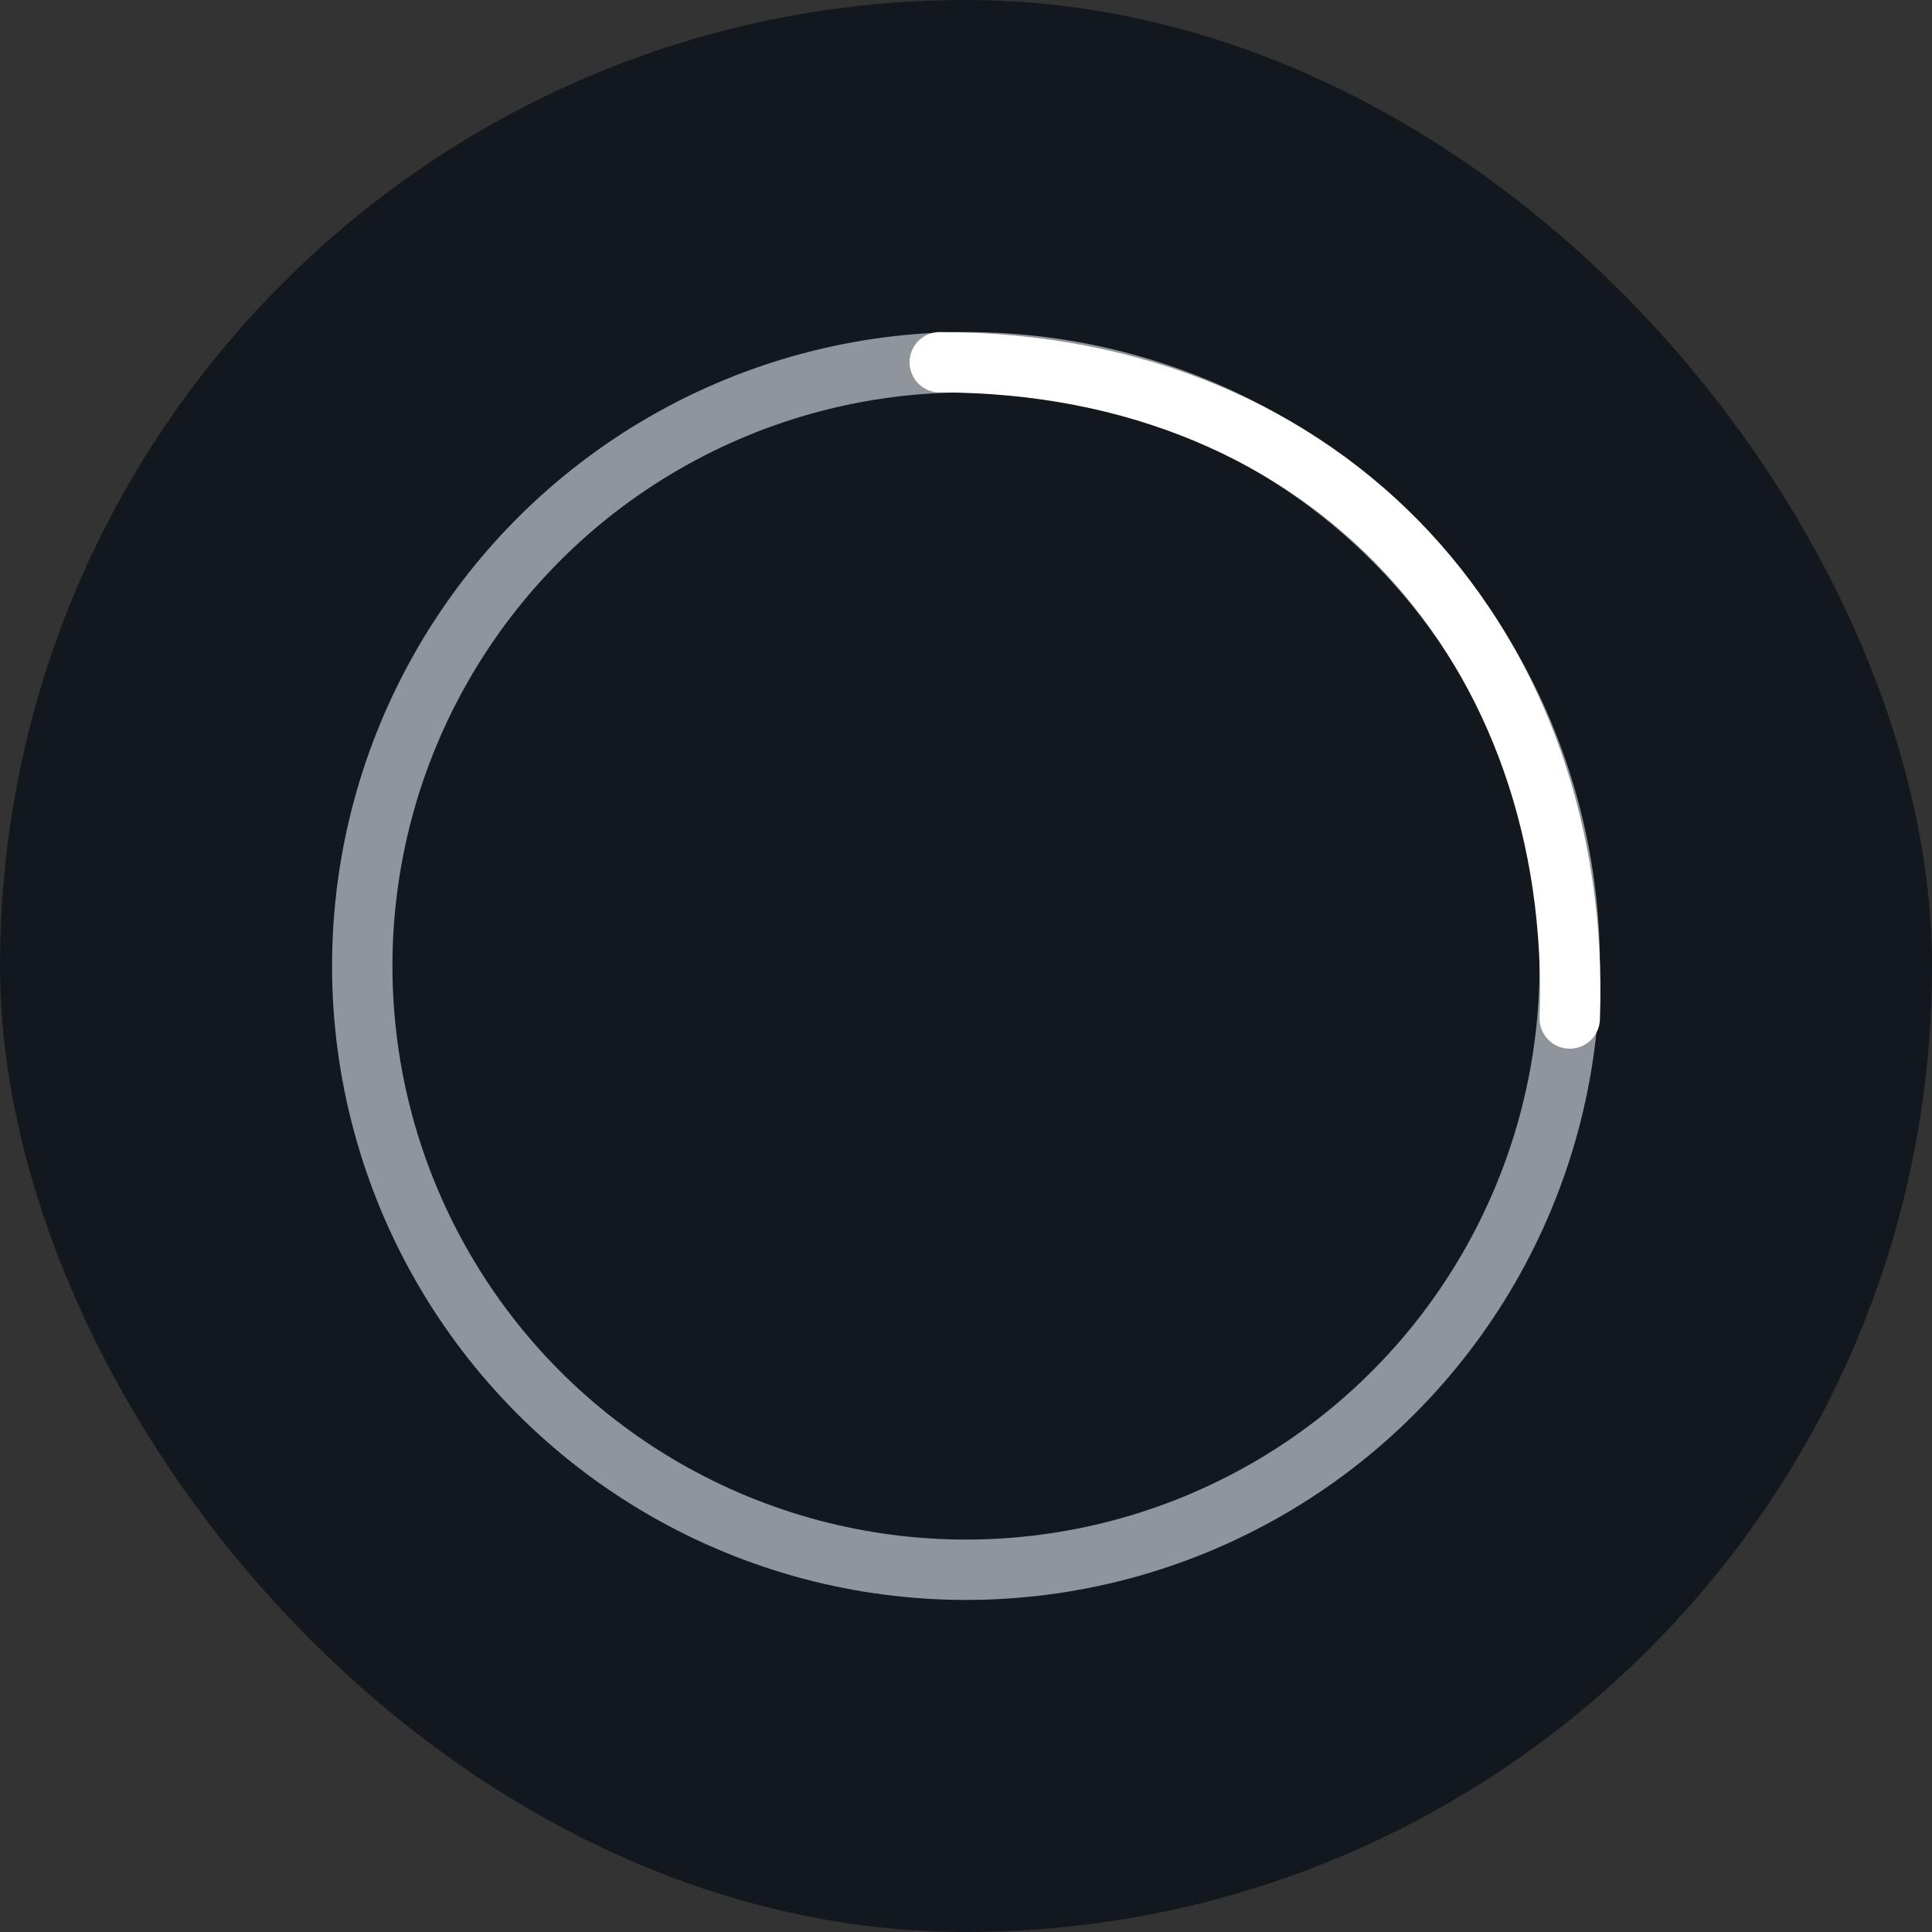<svg width="48" height="48" viewBox="0 0 48 48" fill="none" xmlns="http://www.w3.org/2000/svg">
<rect x="0" y="0" width="48" height="48" fill="#333333" stroke="none"/>
<rect width="48" height="48" rx="24" fill="#060D18" fill-opacity="0.7"/>
<circle cx="24" cy="24" r="15" stroke="#90959B" stroke-width="1.5" stroke-linecap="round" stroke-linejoin="round"/>
<path d="M39 25.304C39.326 16.174 33.13 9 23.348 9" stroke="white" stroke-width="1.5" stroke-linecap="round" stroke-linejoin="round"/>
</svg>
